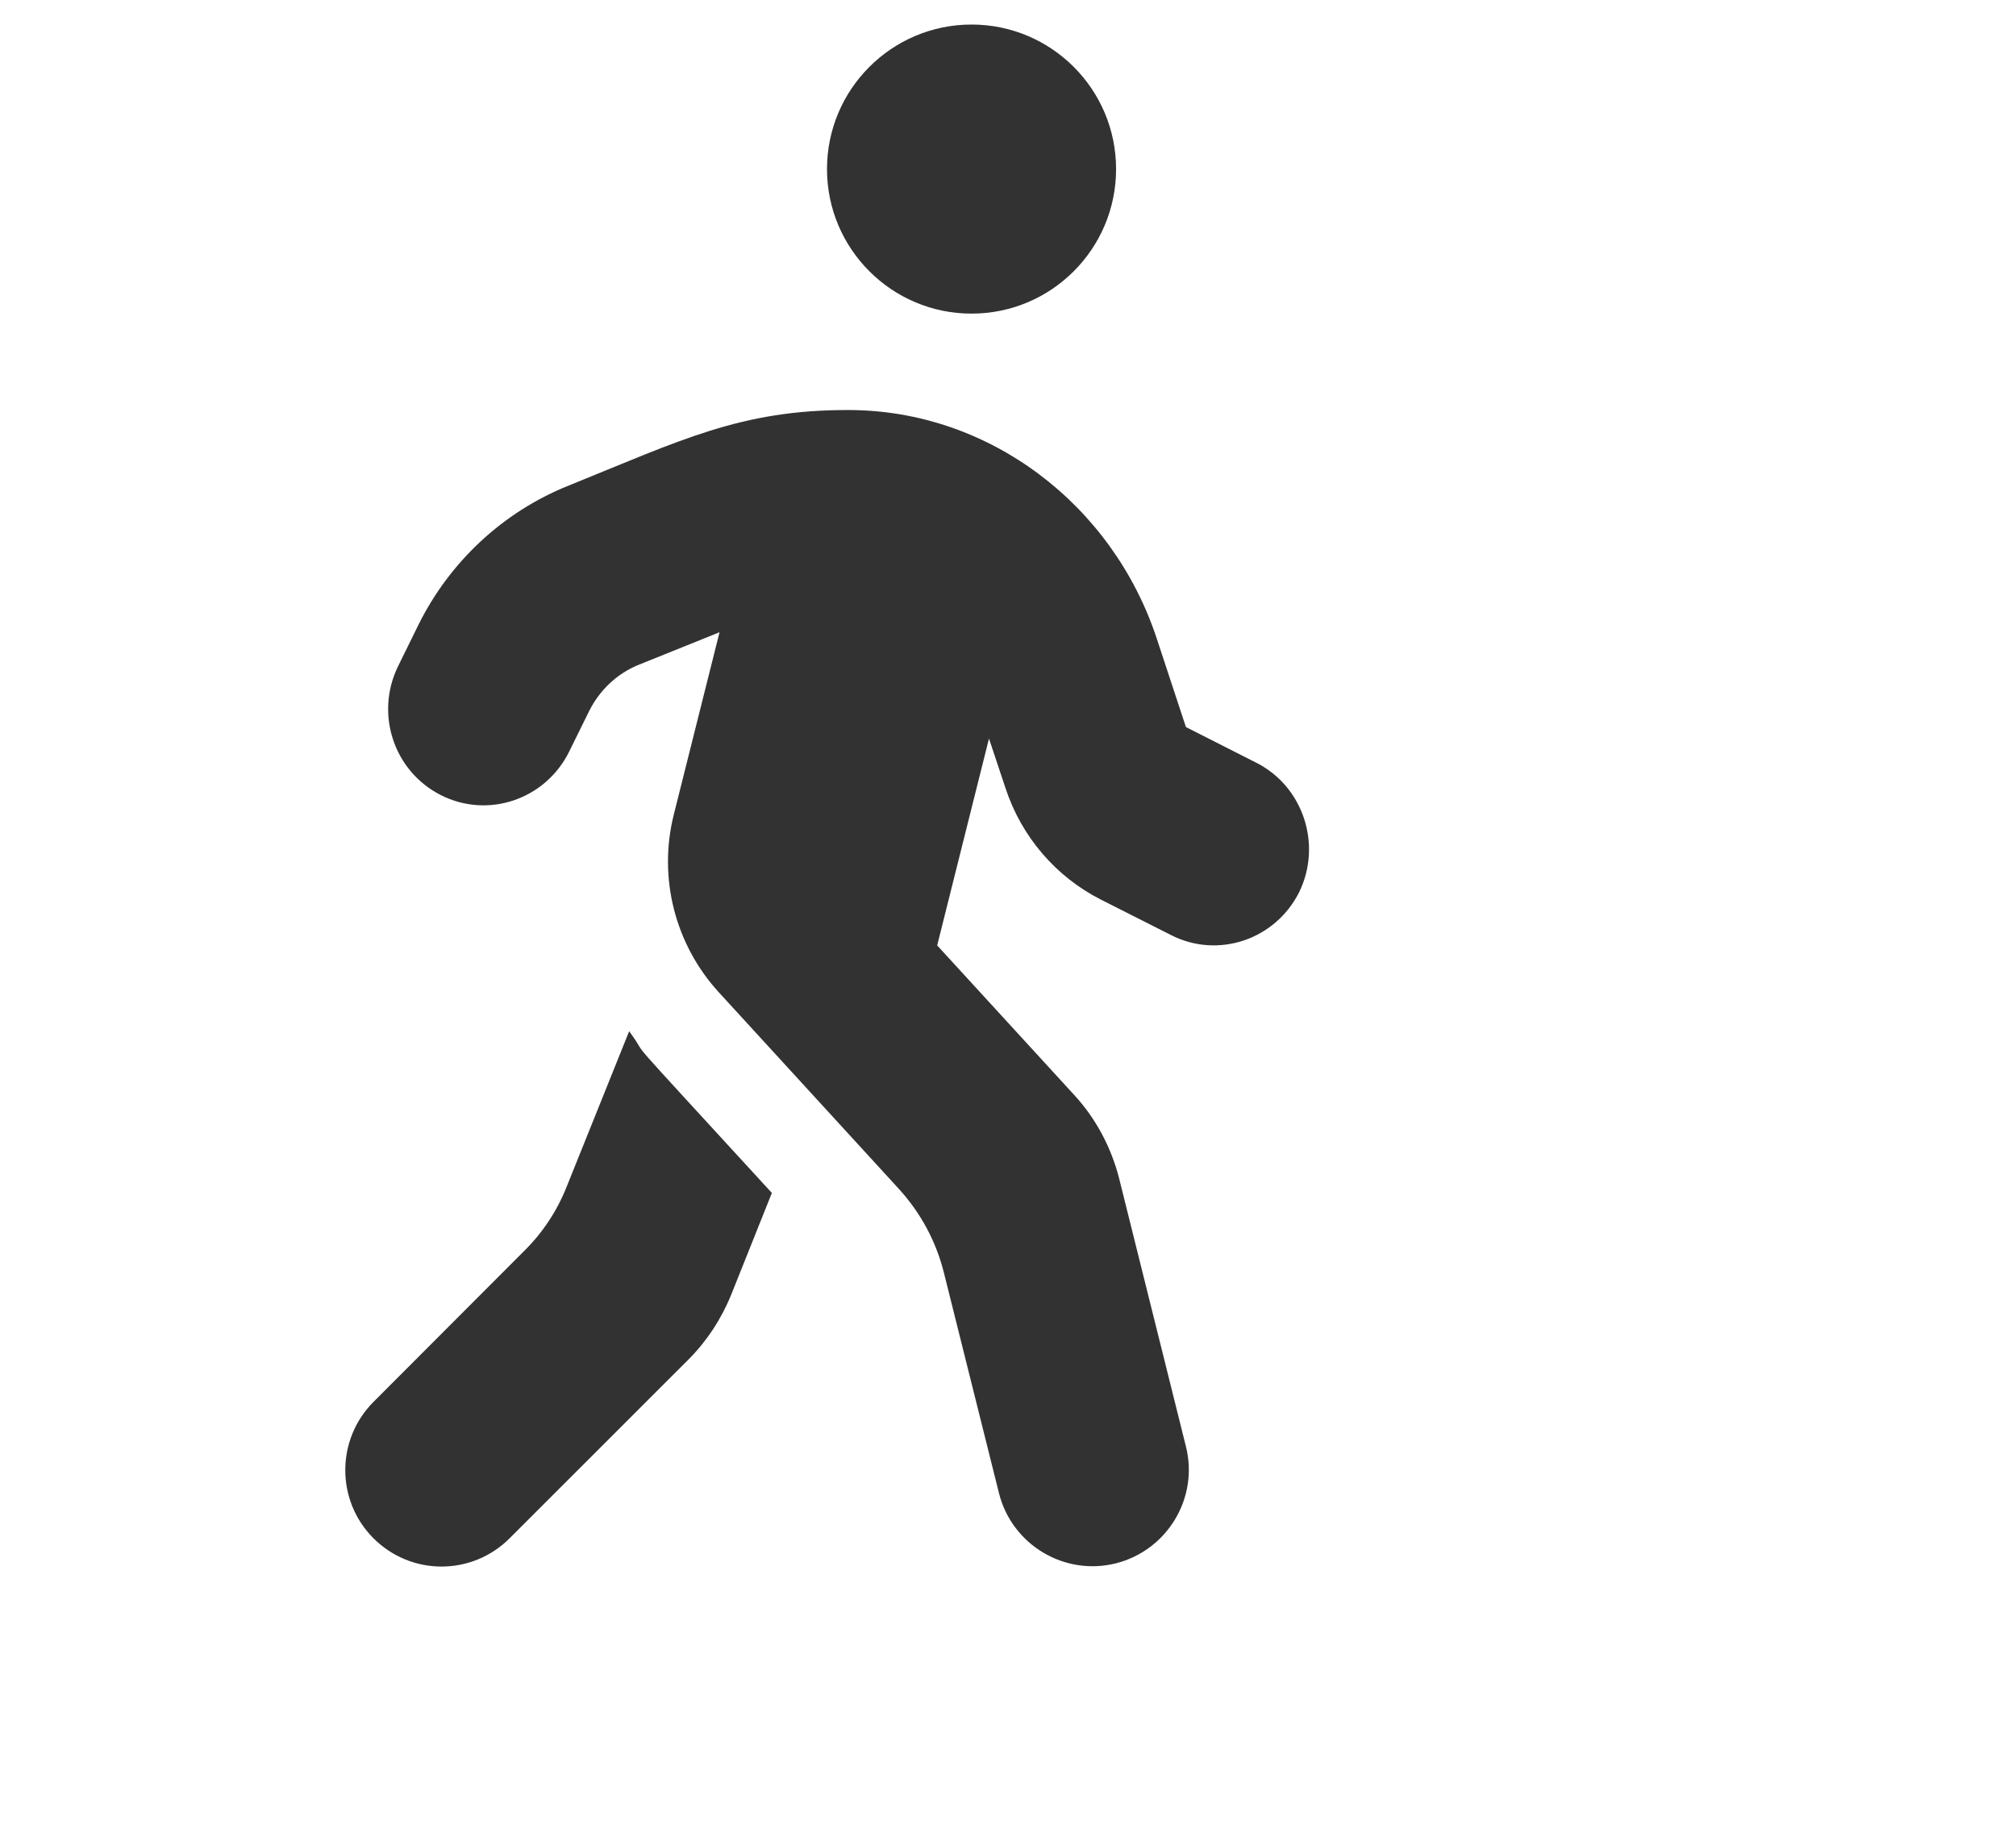 <svg width="23" height="21" viewBox="0 0 23 21" fill="none" xmlns="http://www.w3.org/2000/svg">
<g clip-path="url(#clip0_1_460)">
<path d="M11.084 3.578C11.995 3.578 12.733 2.839 12.733 1.929C12.733 1.019 11.995 0.28 11.084 0.28C10.174 0.28 9.435 1.019 9.435 1.929C9.435 2.839 10.174 3.578 11.084 3.578ZM14.331 8.701L13.53 8.295L13.197 7.285C12.692 5.753 11.283 4.681 9.686 4.678C8.449 4.674 7.765 5.024 6.48 5.543C5.738 5.842 5.13 6.409 4.773 7.13L4.543 7.598C4.275 8.141 4.491 8.8 5.031 9.072C5.567 9.343 6.219 9.123 6.491 8.58L6.721 8.113C6.841 7.873 7.04 7.684 7.288 7.584L8.209 7.213L7.686 9.298C7.508 10.013 7.7 10.772 8.198 11.318L10.256 13.565C10.504 13.837 10.679 14.163 10.768 14.517L11.397 17.035C11.544 17.623 12.142 17.983 12.73 17.836C13.317 17.688 13.678 17.09 13.53 16.503L12.768 13.445C12.678 13.091 12.503 12.761 12.256 12.493L10.692 10.786L11.283 8.426L11.472 8.993C11.654 9.546 12.046 10.003 12.561 10.264L13.362 10.669C13.898 10.941 14.55 10.721 14.822 10.178C15.086 9.638 14.87 8.972 14.331 8.701ZM6.467 13.534C6.357 13.813 6.192 14.063 5.979 14.273L4.261 15.994C3.832 16.424 3.832 17.121 4.261 17.55C4.691 17.98 5.384 17.98 5.814 17.55L7.855 15.51C8.064 15.3 8.229 15.049 8.342 14.771L8.806 13.61C6.906 11.538 7.477 12.174 7.178 11.765L6.467 13.534Z" fill="#323232"/>
</g>
<defs>
<clipPath id="clip0_1_460">
<rect width="17.59" height="17.59" fill="white" transform="translate(0.64 0.28)"/>
</clipPath>
</defs>
</svg>
